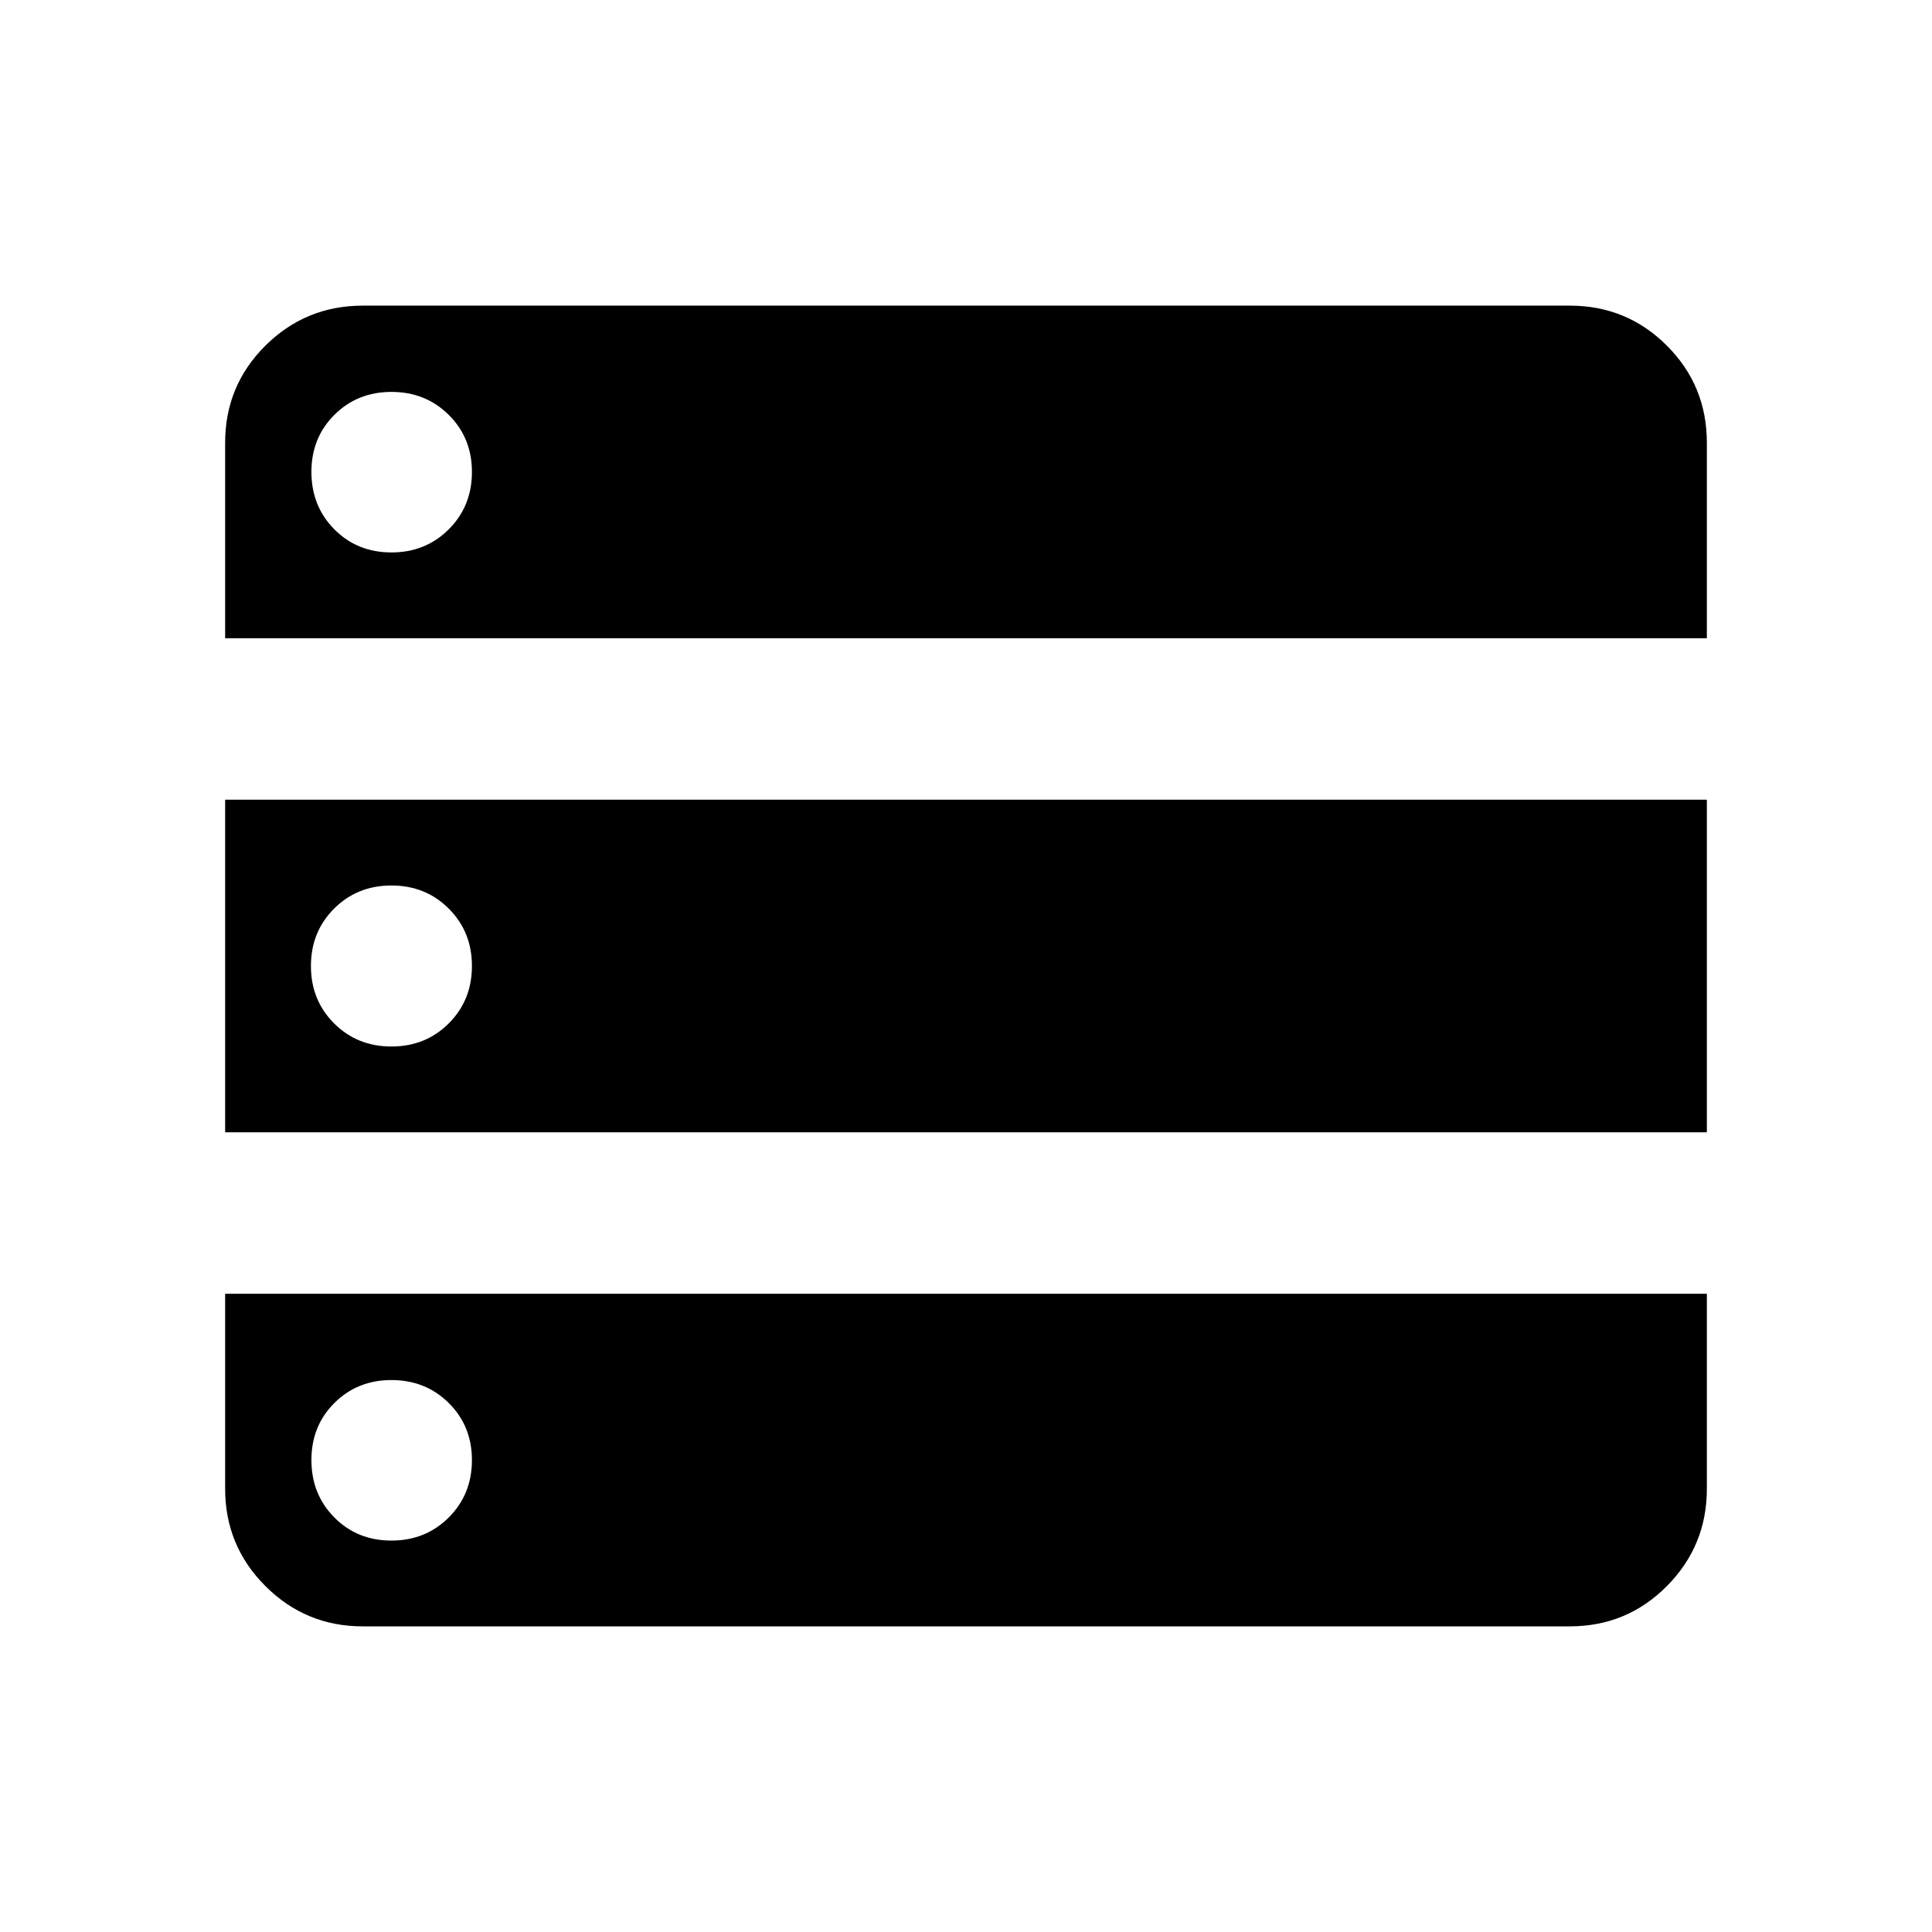 <svg xmlns="http://www.w3.org/2000/svg" height="24" viewBox="0 -960 960 960" width="24"><path d="M111.87-642.87h736.26V-740q0-28.39-19.87-48.26-19.87-19.87-48.26-19.87H180.24q-28.35 0-48.36 19.87-20.01 19.87-20.01 48.26v97.13Zm0 245.5h736.26v-165.26H111.87v165.26Zm68.37 245.5H780q28.39 0 48.26-20.01 19.87-20.01 19.87-48.36v-96.89H111.87v96.89q0 28.35 20.01 48.36 20.01 20.01 48.36 20.01ZM194.5-685.5q-17 0-28.38-11.5-11.38-11.5-11.38-28.5t11.43-28.38q11.43-11.38 28.33-11.38 17 0 28.5 11.43t11.5 28.33q0 17-11.5 28.5t-28.5 11.5Zm0 245.5q-17 0-28.5-11.5T154.5-480q0-17 11.5-28.5t28.5-11.5q17 0 28.5 11.5t11.5 28.5q0 17-11.5 28.5T194.5-440Zm0 245.5q-17 0-28.38-11.5-11.38-11.5-11.38-28.5t11.43-28.38q11.43-11.38 28.33-11.38 17 0 28.5 11.43t11.5 28.33q0 17-11.5 28.5t-28.5 11.5Z"/></svg>